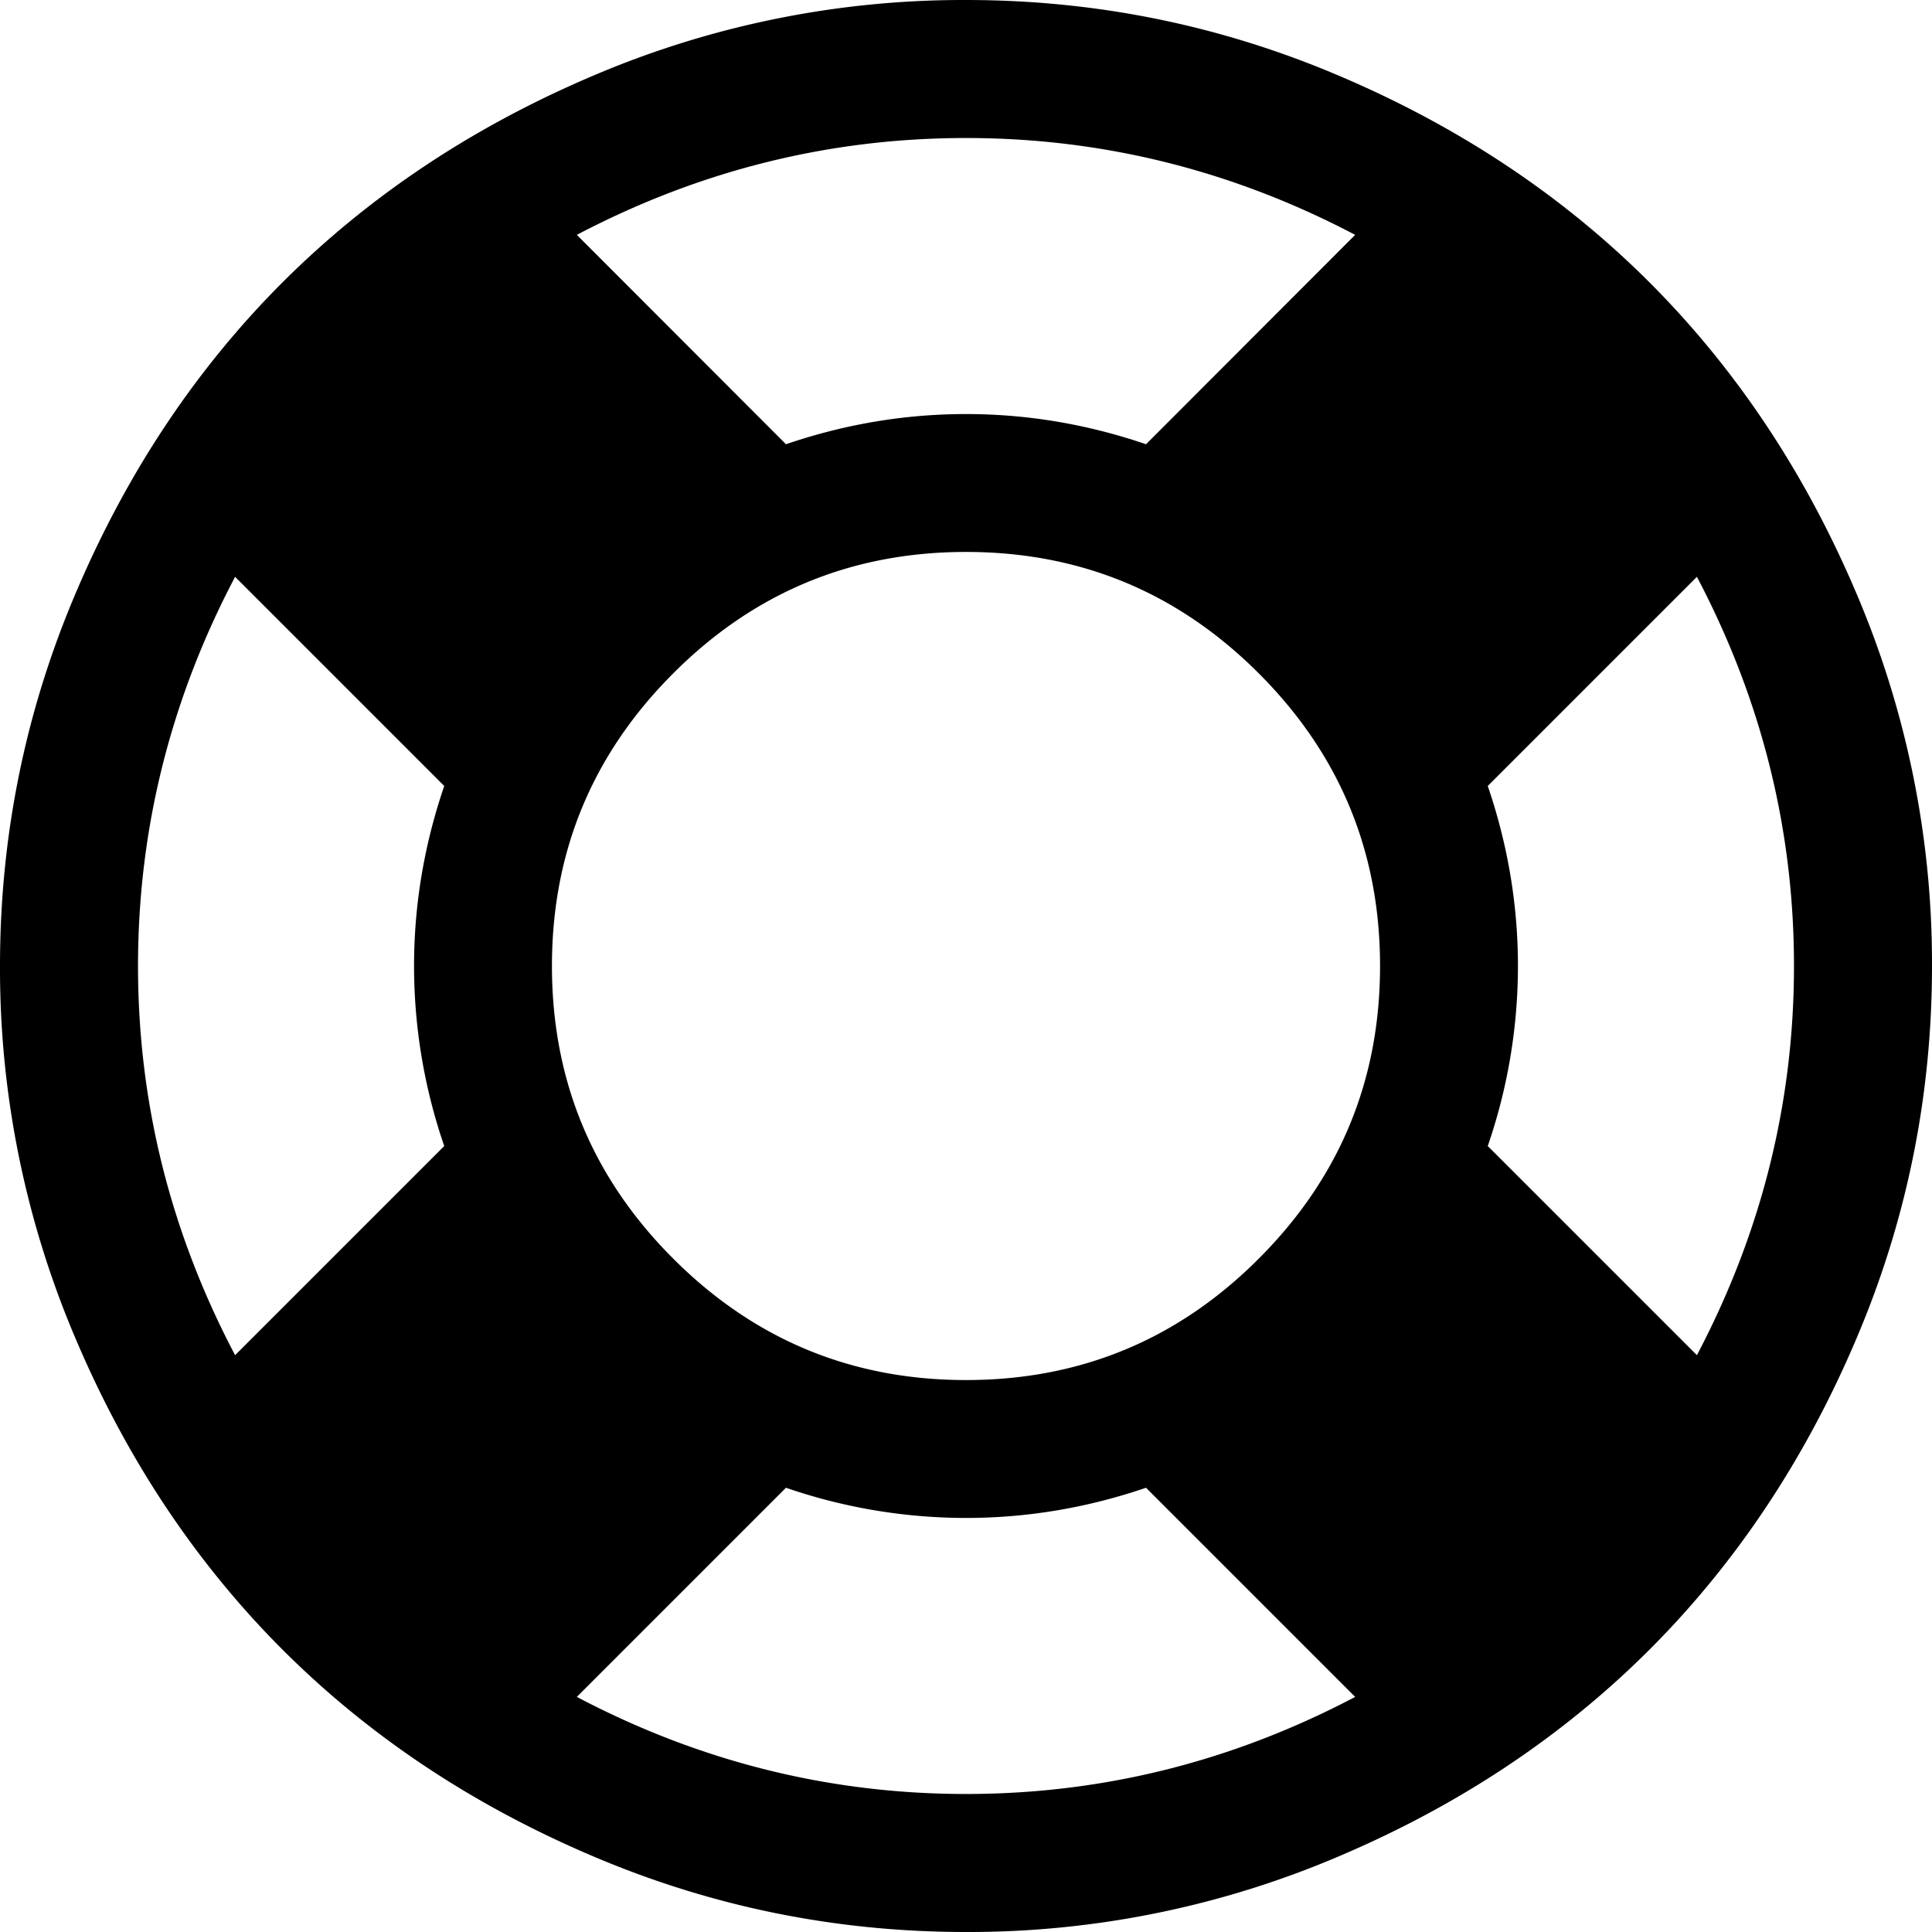 <svg xmlns="http://www.w3.org/2000/svg" viewBox="0 0 32 32"><path d="M16 0c2.167 0 4.238.423 6.214 1.27 1.976.844 3.679 1.98 5.108 3.408 1.428 1.43 2.564 3.132 3.408 5.108A15.616 15.616 0 0132 16c0 2.167-.423 4.238-1.27 6.214-.844 1.976-1.98 3.679-3.408 5.108-1.43 1.428-3.132 2.564-5.108 3.408A15.616 15.616 0 0116 32c-2.167 0-4.238-.423-6.214-1.27-1.976-.844-3.679-1.98-5.108-3.408-1.428-1.43-2.564-3.132-3.408-5.108A15.616 15.616 0 010 16c0-2.167.423-4.238 1.27-6.214.844-1.976 1.98-3.679 3.408-5.108C6.108 3.25 7.81 2.114 9.786 1.27A15.616 15.616 0 0116 0zm0 2.286c-2.261 0-4.41.535-6.446 1.604l3.464 3.468c.976-.333 1.97-.5 2.982-.5 1.012 0 2.006.167 2.982.5l3.464-3.468C20.41 2.82 18.261 2.286 16 2.286zM3.894 22.446l3.464-3.464a9.168 9.168 0 01-.5-2.982c0-1.012.167-2.006.5-2.982L3.894 9.554C2.822 11.59 2.286 13.739 2.286 16s.536 4.41 1.608 6.446zM16 29.714c2.261 0 4.41-.536 6.446-1.608l-3.464-3.464c-.976.333-1.97.5-2.982.5a9.168 9.168 0 01-2.982-.5l-3.464 3.464c2.036 1.072 4.185 1.608 6.446 1.608zm0-6.856c1.893 0 3.51-.67 4.848-2.01 1.34-1.339 2.01-2.955 2.01-4.848 0-1.893-.67-3.51-2.01-4.848-1.339-1.34-2.955-2.01-4.848-2.01-1.893 0-3.51.67-4.848 2.01-1.34 1.339-2.01 2.955-2.01 4.848 0 1.893.67 3.51 2.01 4.848 1.339 1.34 2.955 2.01 4.848 2.01zm8.642-3.876l3.464 3.464c1.072-2.036 1.608-4.185 1.608-6.446s-.536-4.41-1.608-6.446l-3.464 3.464c.333.976.5 1.97.5 2.982a9.168 9.168 0 01-.5 2.982z" fill="#000" fill-rule="nonzero"/></svg>